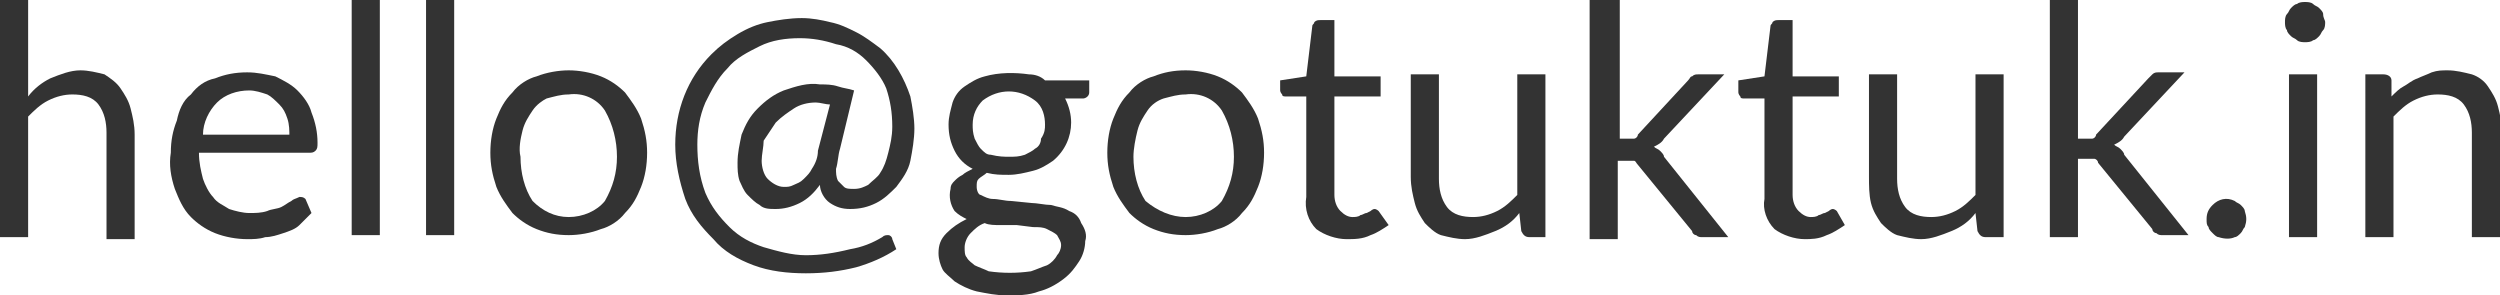 <?xml version="1.0" encoding="utf-8"?>
<!-- Generator: Adobe Illustrator 19.2.1, SVG Export Plug-In . SVG Version: 6.00 Build 0)  -->
<svg version="1.1" id="Layer_1" xmlns="http://www.w3.org/2000/svg" xmlns:xlink="http://www.w3.org/1999/xlink" x="0px" y="0px"
	 viewBox="0 0 124.4 14.7" style="enable-background:new 0 0 124.4 14.7;" xml:space="preserve">
<style type="text/css">
	.st0{fill:#333333;}
</style>
<title>emailid</title>
<g>
	<path class="st0" d="M1.4,4.8c0.3-0.4,0.7-0.7,1.1-0.9C3,3.7,3.5,3.5,4,3.5c0.4,0,0.8,0.1,1.2,0.2C5.5,3.9,5.8,4.1,6,4.4
		c0.2,0.3,0.4,0.6,0.5,1c0.1,0.4,0.2,0.8,0.2,1.3v5.2H5.3V6.6c0-0.5-0.1-1-0.4-1.4C4.6,4.8,4.1,4.7,3.6,4.7c-0.4,0-0.8,0.1-1.2,0.3
		c-0.4,0.2-0.7,0.5-1,0.8v6H0V-0.1h1.4V4.8z"/>
	<path class="st0" d="M15.5,10.6c-0.2,0.2-0.4,0.4-0.6,0.6c-0.2,0.2-0.5,0.3-0.8,0.4c-0.3,0.1-0.6,0.2-0.9,0.2
		c-0.3,0.1-0.6,0.1-0.9,0.1c-0.5,0-1.1-0.1-1.6-0.3c-0.5-0.2-0.9-0.5-1.2-0.8c-0.4-0.4-0.6-0.9-0.8-1.4C8.5,8.8,8.4,8.2,8.5,7.6
		c0-0.6,0.1-1.1,0.3-1.6C8.9,5.5,9.1,5,9.5,4.7c0.3-0.4,0.7-0.7,1.2-0.8c0.5-0.2,1-0.3,1.6-0.3c0.5,0,0.9,0.1,1.4,0.2
		c0.4,0.2,0.8,0.4,1.1,0.7c0.3,0.3,0.6,0.7,0.7,1.1c0.2,0.5,0.3,1,0.3,1.5c0,0.2,0,0.3-0.1,0.4c-0.1,0.1-0.2,0.1-0.3,0.1H9.9
		c0,0.5,0.1,0.9,0.2,1.3c0.1,0.3,0.3,0.7,0.5,0.9c0.2,0.3,0.5,0.4,0.8,0.6c0.3,0.1,0.7,0.2,1,0.2c0.3,0,0.6,0,0.9-0.1
		c0.2-0.1,0.5-0.1,0.7-0.2c0.2-0.1,0.3-0.2,0.5-0.3c0.1-0.1,0.2-0.1,0.4-0.2c0.1,0,0.2,0,0.3,0.1L15.5,10.6z M14.4,6.8
		c0-0.3,0-0.6-0.1-0.9c-0.1-0.3-0.2-0.5-0.4-0.7c-0.2-0.2-0.4-0.4-0.6-0.5c-0.3-0.1-0.6-0.2-0.9-0.2c-0.6,0-1.2,0.2-1.6,0.6
		c-0.4,0.4-0.7,1-0.7,1.6H14.4z"/>
	<path class="st0" d="M18.9-0.1v11.8h-1.4V-0.1H18.9L18.9-0.1z"/>
	<path class="st0" d="M22.6-0.1v11.8h-1.4V-0.1H22.6z"/>
	<path class="st0" d="M28.3,3.5c0.5,0,1.1,0.1,1.6,0.3c0.5,0.2,0.9,0.5,1.2,0.8c0.3,0.4,0.6,0.8,0.8,1.3c0.2,0.6,0.3,1.1,0.3,1.7
		c0,0.6-0.1,1.2-0.3,1.7c-0.2,0.5-0.4,0.9-0.8,1.3c-0.3,0.4-0.8,0.7-1.2,0.8c-0.5,0.2-1.1,0.3-1.6,0.3c-0.6,0-1.1-0.1-1.6-0.3
		c-0.5-0.2-0.9-0.5-1.2-0.8c-0.3-0.4-0.6-0.8-0.8-1.3c-0.2-0.6-0.3-1.1-0.3-1.7c0-0.6,0.1-1.2,0.3-1.7c0.2-0.5,0.4-0.9,0.8-1.3
		c0.3-0.4,0.8-0.7,1.2-0.8C27.2,3.6,27.8,3.5,28.3,3.5z M28.3,10.8c0.7,0,1.4-0.3,1.8-0.8c0.4-0.7,0.6-1.4,0.6-2.2
		c0-0.8-0.2-1.6-0.6-2.3c-0.4-0.6-1.1-0.9-1.8-0.8c-0.4,0-0.7,0.1-1.1,0.2C27,5,26.7,5.2,26.5,5.5c-0.2,0.3-0.4,0.6-0.5,1
		c-0.1,0.4-0.2,0.9-0.1,1.3c0,0.8,0.2,1.6,0.6,2.2C27,10.5,27.6,10.8,28.3,10.8z"/>
	<path class="st0" d="M41.8,7.4c-0.1,0.3-0.1,0.7-0.2,1c0,0.2,0,0.4,0.1,0.6c0.1,0.1,0.2,0.2,0.3,0.3c0.1,0.1,0.3,0.1,0.5,0.1
		c0.3,0,0.5-0.1,0.7-0.2c0.2-0.2,0.5-0.4,0.6-0.6c0.2-0.3,0.3-0.6,0.4-1c0.1-0.4,0.2-0.8,0.2-1.3c0-0.7-0.1-1.3-0.3-1.9
		c-0.2-0.5-0.6-1-1-1.4c-0.4-0.4-0.9-0.7-1.5-0.8c-0.6-0.2-1.2-0.3-1.8-0.3c-0.7,0-1.4,0.1-2,0.4c-0.6,0.3-1.2,0.6-1.6,1.1
		c-0.5,0.5-0.8,1.1-1.1,1.7c-0.3,0.7-0.4,1.4-0.4,2.1c0,0.8,0.1,1.6,0.4,2.4c0.3,0.7,0.7,1.2,1.2,1.7c0.5,0.5,1.1,0.8,1.7,1
		c0.7,0.2,1.4,0.4,2.1,0.4c0.7,0,1.4-0.1,2.2-0.3c0.6-0.1,1.1-0.3,1.6-0.6c0.1-0.1,0.2-0.1,0.3-0.1c0.1,0,0.2,0.1,0.2,0.2l0.2,0.5
		c-0.6,0.4-1.3,0.7-2,0.9c-0.8,0.2-1.6,0.3-2.5,0.3c-0.9,0-1.8-0.1-2.6-0.4c-0.8-0.3-1.5-0.7-2-1.3c-0.6-0.6-1.1-1.2-1.4-2
		c-0.3-0.9-0.5-1.8-0.5-2.7c0-1.7,0.6-3.3,1.8-4.5c0.4-0.4,0.8-0.7,1.3-1c0.5-0.3,1-0.5,1.5-0.6c0.5-0.1,1.1-0.2,1.7-0.2
		c0.5,0,1,0.1,1.4,0.2c0.5,0.1,0.9,0.3,1.3,0.5c0.4,0.2,0.8,0.5,1.2,0.8c0.7,0.6,1.2,1.5,1.5,2.4c0.1,0.5,0.2,1.1,0.2,1.6
		c0,0.5-0.1,1.1-0.2,1.6c-0.1,0.5-0.4,0.9-0.7,1.3c-0.3,0.3-0.6,0.6-1,0.8c-0.4,0.2-0.8,0.3-1.3,0.3c-0.4,0-0.7-0.1-1-0.3
		c-0.3-0.2-0.5-0.6-0.5-0.9c-0.3,0.4-0.6,0.7-1,0.9c-0.4,0.2-0.8,0.3-1.2,0.3c-0.3,0-0.6,0-0.8-0.2c-0.2-0.1-0.4-0.3-0.6-0.5
		c-0.2-0.2-0.3-0.5-0.4-0.7c-0.1-0.3-0.1-0.6-0.1-0.9c0-0.5,0.1-0.9,0.2-1.4c0.2-0.5,0.4-0.9,0.8-1.3c0.4-0.4,0.8-0.7,1.3-0.9
		c0.6-0.2,1.2-0.4,1.8-0.3c0.3,0,0.6,0,0.9,0.1c0.3,0.1,0.5,0.1,0.8,0.2L41.8,7.4z M41.3,5.2c-0.2,0-0.5-0.1-0.7-0.1
		c-0.4,0-0.8,0.1-1.1,0.3c-0.3,0.2-0.6,0.4-0.9,0.7c-0.2,0.3-0.4,0.6-0.6,0.9C38,7.3,37.9,7.7,37.9,8c0,0.3,0.1,0.7,0.3,0.9
		c0.2,0.2,0.5,0.4,0.8,0.4c0.2,0,0.3,0,0.5-0.1c0.2-0.1,0.3-0.1,0.5-0.3c0.2-0.2,0.3-0.3,0.4-0.5c0.2-0.3,0.3-0.6,0.3-0.9L41.3,5.2z
		"/>
	<path class="st0" d="M54.2,4v0.6c0,0.2-0.2,0.3-0.3,0.3L53,4.9c0.2,0.4,0.3,0.8,0.3,1.2c0,0.7-0.3,1.4-0.9,1.9
		c-0.3,0.2-0.6,0.4-1,0.5c-0.4,0.1-0.8,0.2-1.2,0.2c-0.4,0-0.7,0-1.1-0.1c-0.1,0.1-0.3,0.2-0.4,0.3c-0.1,0.1-0.1,0.2-0.1,0.4
		c0,0.2,0.1,0.4,0.2,0.4c0.2,0.1,0.4,0.2,0.6,0.2c0.3,0,0.6,0.1,0.9,0.1l1,0.1c0.3,0,0.7,0.1,1,0.1c0.3,0.1,0.6,0.1,0.9,0.3
		c0.3,0.1,0.5,0.3,0.6,0.6c0.2,0.3,0.3,0.6,0.2,0.9c0,0.3-0.1,0.7-0.3,1c-0.2,0.3-0.4,0.6-0.8,0.9c-0.4,0.3-0.8,0.5-1.2,0.6
		c-0.5,0.2-1.1,0.2-1.6,0.2c-0.5,0-1-0.1-1.5-0.2c-0.4-0.1-0.8-0.3-1.1-0.5c-0.2-0.2-0.5-0.4-0.6-0.6c-0.1-0.2-0.2-0.5-0.2-0.8
		c0-0.4,0.1-0.7,0.4-1c0.3-0.3,0.6-0.5,1-0.7c-0.2-0.1-0.4-0.2-0.6-0.4c-0.2-0.3-0.3-0.7-0.2-1.1c0-0.2,0.1-0.3,0.2-0.4
		c0.1-0.1,0.2-0.2,0.4-0.3c0.1-0.1,0.3-0.2,0.5-0.3c-0.4-0.2-0.7-0.5-0.9-0.9c-0.2-0.4-0.3-0.8-0.3-1.3c0-0.4,0.1-0.7,0.2-1.1
		c0.1-0.3,0.3-0.6,0.6-0.8c0.3-0.2,0.6-0.4,1-0.5c0.7-0.2,1.5-0.2,2.2-0.1C51.5,3.7,51.8,3.8,52,4H54.2L54.2,4z M52.8,12.2
		c0-0.2-0.1-0.3-0.2-0.5c-0.1-0.1-0.3-0.2-0.5-0.3c-0.2-0.1-0.4-0.1-0.7-0.1l-0.8-0.1h-0.8c-0.3,0-0.6,0-0.8-0.1
		c-0.3,0.1-0.5,0.3-0.7,0.5c-0.2,0.2-0.3,0.5-0.3,0.7c0,0.2,0,0.4,0.1,0.5c0.1,0.2,0.3,0.3,0.4,0.4c0.2,0.1,0.5,0.2,0.7,0.3
		c0.7,0.1,1.4,0.1,2.1,0c0.3-0.1,0.5-0.2,0.8-0.3c0.2-0.1,0.4-0.3,0.5-0.5C52.7,12.6,52.8,12.4,52.8,12.2L52.8,12.2z M50.2,7.8
		c0.3,0,0.5,0,0.8-0.1c0.2-0.1,0.4-0.2,0.5-0.3c0.2-0.1,0.3-0.3,0.3-0.5C52,6.6,52,6.4,52,6.2c0-0.4-0.1-0.9-0.5-1.2
		c-0.8-0.6-1.8-0.6-2.6,0c-0.3,0.3-0.5,0.7-0.5,1.2c0,0.2,0,0.4,0.1,0.7c0.1,0.2,0.2,0.4,0.3,0.5c0.2,0.2,0.3,0.3,0.5,0.3
		C49.7,7.8,50,7.8,50.2,7.8L50.2,7.8z"/>
	<path class="st0" d="M59,3.5c0.5,0,1.1,0.1,1.6,0.3c0.5,0.2,0.9,0.5,1.2,0.8c0.3,0.4,0.6,0.8,0.8,1.3c0.2,0.6,0.3,1.1,0.3,1.7
		c0,0.6-0.1,1.2-0.3,1.7c-0.2,0.5-0.4,0.9-0.8,1.3c-0.3,0.4-0.8,0.7-1.2,0.8c-0.5,0.2-1.1,0.3-1.6,0.3c-0.6,0-1.1-0.1-1.6-0.3
		c-0.5-0.2-0.9-0.5-1.2-0.8c-0.3-0.4-0.6-0.8-0.8-1.3c-0.2-0.6-0.3-1.1-0.3-1.7c0-0.6,0.1-1.2,0.3-1.7c0.2-0.5,0.4-0.9,0.8-1.3
		c0.3-0.4,0.8-0.7,1.2-0.8C57.9,3.6,58.4,3.5,59,3.5z M59,10.8c0.7,0,1.4-0.3,1.8-0.8c0.4-0.7,0.6-1.4,0.6-2.2
		c0-0.8-0.2-1.6-0.6-2.3c-0.4-0.6-1.1-0.9-1.8-0.8c-0.4,0-0.7,0.1-1.1,0.2c-0.3,0.1-0.6,0.3-0.8,0.6c-0.2,0.3-0.4,0.6-0.5,1
		c-0.1,0.4-0.2,0.9-0.2,1.3c0,0.8,0.2,1.6,0.6,2.2C57.6,10.5,58.3,10.8,59,10.8z"/>
	<path class="st0" d="M67,11.9c-0.5,0-1.1-0.2-1.5-0.5c-0.4-0.4-0.6-1-0.5-1.6v-5h-1c-0.1,0-0.2,0-0.2-0.1c-0.1-0.1-0.1-0.2-0.1-0.2
		V4L65,3.8l0.3-2.5c0-0.1,0.1-0.1,0.1-0.2c0.1-0.1,0.2-0.1,0.3-0.1h0.7v2.8h2.3v1h-2.3v4.9c0,0.3,0.1,0.6,0.3,0.8
		c0.2,0.2,0.4,0.3,0.6,0.3c0.1,0,0.3,0,0.4-0.1c0.1,0,0.2-0.1,0.3-0.1l0.2-0.1c0,0,0.1-0.1,0.2-0.1c0.1,0,0.2,0.1,0.2,0.1l0.5,0.7
		c-0.3,0.2-0.6,0.4-0.9,0.5C67.8,11.9,67.4,11.9,67,11.9z"/>
	<path class="st0" d="M76.9,3.7v8.1h-0.8c-0.2,0-0.3-0.1-0.4-0.3l-0.1-0.9c-0.3,0.4-0.7,0.7-1.2,0.9c-0.5,0.2-1,0.4-1.5,0.4
		c-0.4,0-0.8-0.1-1.2-0.2c-0.3-0.1-0.6-0.4-0.8-0.6c-0.2-0.3-0.4-0.6-0.5-1c-0.1-0.4-0.2-0.8-0.2-1.3V3.7h1.4v5.2
		c0,0.5,0.1,1,0.4,1.4c0.3,0.4,0.8,0.5,1.3,0.5c0.4,0,0.8-0.1,1.2-0.3c0.4-0.2,0.7-0.5,1-0.8v-6L76.9,3.7L76.9,3.7z"/>
	<path class="st0" d="M80.6-0.1v7H81c0.1,0,0.2,0,0.3,0c0.1,0,0.2-0.1,0.2-0.2L84,4c0.1-0.1,0.1-0.2,0.2-0.2
		c0.1-0.1,0.2-0.1,0.3-0.1h1.3l-3,3.2c-0.1,0.2-0.3,0.3-0.5,0.4c0.1,0.1,0.2,0.1,0.3,0.2c0.1,0.1,0.2,0.2,0.2,0.3l3.2,4h-1.3
		c-0.1,0-0.2,0-0.3-0.1c-0.1,0-0.2-0.1-0.2-0.2l-2.7-3.3c-0.1-0.1-0.1-0.2-0.2-0.2c-0.1,0-0.2,0-0.4,0h-0.4v3.9h-1.4V-0.1
		C79.2-0.1,80.6-0.1,80.6-0.1z"/>
	<path class="st0" d="M89.8,11.9c-0.5,0-1.1-0.2-1.5-0.5c-0.4-0.4-0.6-1-0.5-1.5v-5h-1c-0.1,0-0.2,0-0.2-0.1
		c-0.1-0.1-0.1-0.2-0.1-0.2V4l1.3-0.2l0.3-2.5c0-0.1,0.1-0.1,0.1-0.2C88.3,1,88.4,1,88.5,1h0.7v2.8h2.3v1h-2.3v4.9
		c0,0.3,0.1,0.6,0.3,0.8c0.2,0.2,0.4,0.3,0.6,0.3c0.1,0,0.3,0,0.4-0.1c0.1,0,0.2-0.1,0.3-0.1l0.2-0.1c0,0,0.1-0.1,0.2-0.1
		c0.1,0,0.2,0.1,0.2,0.1l0.4,0.7c-0.3,0.2-0.6,0.4-0.9,0.5C90.5,11.9,90.1,11.9,89.8,11.9z"/>
	<path class="st0" d="M99.7,3.7v8.1h-0.9c-0.2,0-0.3-0.1-0.4-0.3l-0.1-0.9c-0.3,0.4-0.7,0.7-1.2,0.9c-0.5,0.2-1,0.4-1.5,0.4
		c-0.4,0-0.8-0.1-1.2-0.2c-0.3-0.1-0.6-0.4-0.8-0.6c-0.2-0.3-0.4-0.6-0.5-1C93,9.7,93,9.2,93,8.8V3.7h1.4v5.2c0,0.5,0.1,1,0.4,1.4
		c0.3,0.4,0.8,0.5,1.3,0.5c0.4,0,0.8-0.1,1.2-0.3c0.4-0.2,0.7-0.5,1-0.8v-6L99.7,3.7L99.7,3.7z"/>
	<path class="st0" d="M103.4-0.1v7h0.4c0.1,0,0.2,0,0.3,0c0.1,0,0.2-0.1,0.2-0.2l2.6-2.8c0.1-0.1,0.1-0.1,0.2-0.2
		c0.1-0.1,0.2-0.1,0.3-0.1h1.3l-3,3.2c-0.1,0.2-0.3,0.3-0.5,0.4c0.1,0.1,0.2,0.1,0.3,0.2c0.1,0.1,0.2,0.2,0.2,0.3l3.2,4h-1.3
		c-0.1,0-0.2,0-0.3-0.1c-0.1,0-0.2-0.1-0.2-0.2l-2.7-3.3c0-0.1-0.1-0.2-0.2-0.2c-0.1,0-0.2,0-0.4,0h-0.4v3.9h-1.4V-0.1
		C101.9-0.1,103.4-0.1,103.4-0.1z"/>
	<path class="st0" d="M109.8,10.9c0-0.3,0.1-0.5,0.3-0.7c0.3-0.3,0.7-0.4,1.1-0.2c0.1,0.1,0.2,0.1,0.3,0.2c0.1,0.1,0.2,0.2,0.2,0.3
		c0.1,0.3,0.1,0.5,0,0.8c-0.1,0.1-0.1,0.2-0.2,0.3c-0.1,0.1-0.2,0.2-0.3,0.2c-0.2,0.1-0.5,0.1-0.8,0c-0.1,0-0.2-0.1-0.3-0.2
		c-0.1-0.1-0.2-0.2-0.2-0.3C109.8,11.2,109.8,11.1,109.8,10.9z"/>
	<path class="st0" d="M115.7,1.1c0,0.1,0,0.3-0.1,0.4c-0.1,0.1-0.1,0.2-0.2,0.3c-0.1,0.1-0.2,0.2-0.3,0.2c-0.1,0.1-0.3,0.1-0.4,0.1
		c-0.1,0-0.3,0-0.4-0.1c-0.1-0.1-0.2-0.1-0.3-0.2c-0.1-0.1-0.2-0.2-0.2-0.3c-0.1-0.1-0.1-0.3-0.1-0.4c0-0.1,0-0.3,0.1-0.4
		c0.1-0.1,0.1-0.2,0.2-0.3c0.1-0.1,0.2-0.2,0.3-0.2c0.1-0.1,0.3-0.1,0.4-0.1c0.1,0,0.3,0,0.4,0.1c0.1,0.1,0.2,0.1,0.3,0.2
		c0.1,0.1,0.2,0.2,0.2,0.3C115.6,0.9,115.7,1,115.7,1.1z M115.3,3.7v8.1h-1.4V3.7H115.3z"/>
	<path class="st0" d="M119,4.8c0.2-0.2,0.4-0.4,0.6-0.5c0.2-0.1,0.4-0.3,0.7-0.4c0.2-0.1,0.5-0.2,0.7-0.3c0.3-0.1,0.5-0.1,0.8-0.1
		c0.4,0,0.8,0.1,1.2,0.2c0.3,0.1,0.6,0.3,0.8,0.6c0.2,0.3,0.4,0.6,0.5,1c0.1,0.4,0.2,0.8,0.2,1.3v5.2H123V6.6c0-0.5-0.1-1-0.4-1.4
		c-0.3-0.4-0.8-0.5-1.3-0.5c-0.4,0-0.8,0.1-1.2,0.3c-0.4,0.2-0.7,0.5-1,0.8v6h-1.4V3.7h0.9c0.2,0,0.4,0.1,0.4,0.3L119,4.8z"/>
</g>
</svg>
